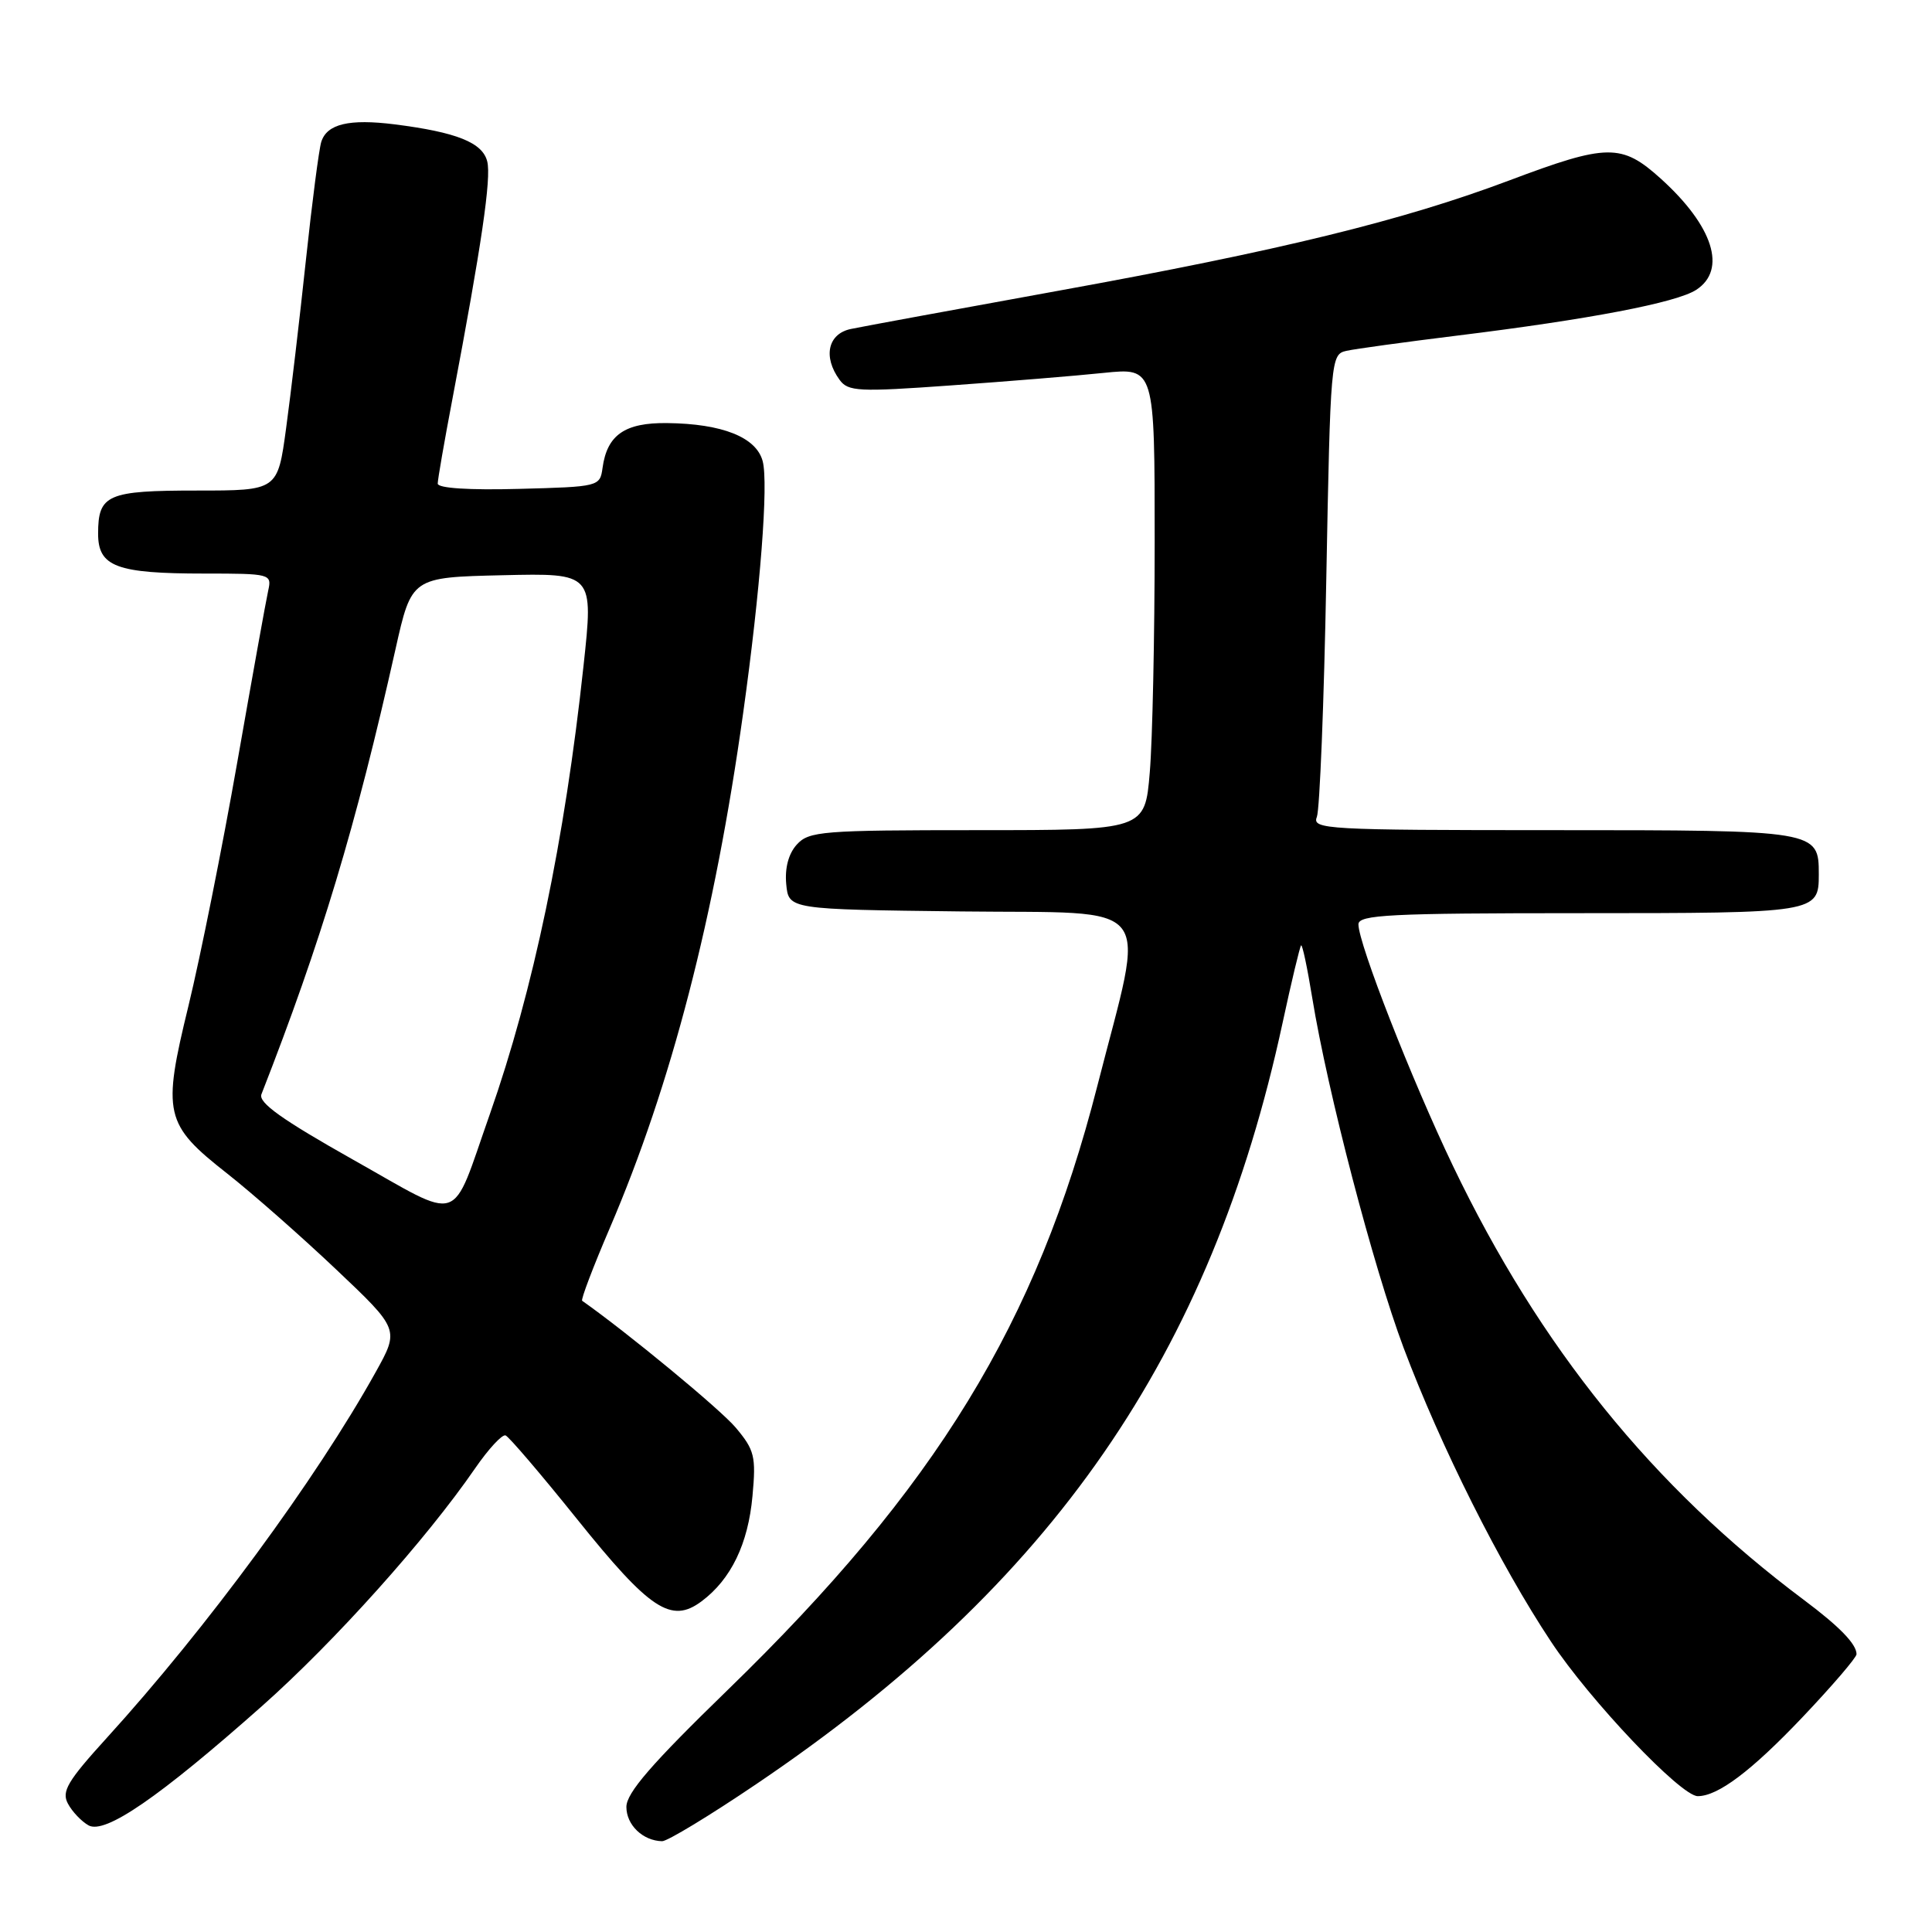 <?xml version="1.0" encoding="UTF-8" standalone="no"?>
<!DOCTYPE svg PUBLIC "-//W3C//DTD SVG 1.1//EN" "http://www.w3.org/Graphics/SVG/1.1/DTD/svg11.dtd" >
<svg xmlns="http://www.w3.org/2000/svg" xmlns:xlink="http://www.w3.org/1999/xlink" version="1.1" viewBox="0 0 256 256">
 <g >
 <path fill="currentColor"
d=" M 100.23 236.39 C 139.48 209.88 160.46 179.53 169.95 135.53 C 171.13 130.05 172.24 125.43 172.40 125.27 C 172.57 125.10 173.23 128.24 173.88 132.23 C 175.91 144.67 181.98 167.91 185.98 178.58 C 190.90 191.66 198.75 207.33 205.50 217.50 C 210.69 225.34 222.72 238.00 224.96 238.00 C 227.64 238.00 232.06 234.67 238.80 227.58 C 242.76 223.41 246.00 219.63 246.00 219.19 C 246.00 217.85 243.75 215.53 239.00 211.98 C 219.00 197.02 204.03 178.49 192.53 154.50 C 187.05 143.07 180.00 125.04 180.00 122.48 C 180.00 121.21 184.13 121.00 209.30 121.00 C 240.73 121.00 241.00 120.96 241.00 115.87 C 241.00 110.02 240.89 110.00 205.82 110.00 C 175.71 110.00 173.83 109.89 174.49 108.25 C 174.87 107.29 175.44 93.10 175.74 76.73 C 176.29 47.52 176.34 46.95 178.40 46.49 C 179.55 46.23 186.12 45.33 193.00 44.48 C 210.56 42.32 222.12 40.11 224.75 38.41 C 228.86 35.75 227.02 29.96 220.06 23.67 C 214.87 18.99 212.99 19.01 199.93 23.93 C 185.83 29.23 169.67 33.19 140.22 38.53 C 126.63 41.00 114.26 43.27 112.75 43.59 C 109.70 44.22 109.02 47.28 111.25 50.33 C 112.38 51.88 113.74 51.95 126.00 51.07 C 133.43 50.54 142.54 49.80 146.25 49.41 C 153.00 48.72 153.00 48.72 153.00 71.71 C 153.00 84.35 152.71 98.14 152.35 102.35 C 151.71 110.00 151.71 110.00 129.51 110.00 C 108.94 110.00 107.18 110.14 105.58 111.91 C 104.48 113.12 103.98 115.02 104.18 117.16 C 104.50 120.50 104.50 120.50 127.36 120.77 C 153.64 121.08 151.82 118.76 145.40 143.90 C 137.38 175.31 124.03 197.13 96.41 223.94 C 86.33 233.73 83.00 237.57 83.00 239.43 C 83.00 241.82 85.18 243.91 87.73 243.97 C 88.41 243.99 94.04 240.58 100.23 236.39 Z  M 34.72 226.06 C 44.35 217.51 56.46 204.00 62.95 194.57 C 64.72 192.00 66.54 190.03 66.99 190.20 C 67.43 190.36 71.70 195.36 76.47 201.30 C 86.12 213.32 88.94 215.18 92.95 212.19 C 96.86 209.28 99.14 204.57 99.71 198.21 C 100.19 192.98 99.98 192.13 97.49 189.17 C 95.45 186.74 83.11 176.56 77.14 172.36 C 76.94 172.22 78.58 167.90 80.79 162.75 C 88.95 143.72 94.70 121.53 98.47 94.50 C 100.75 78.21 101.84 64.06 101.06 61.11 C 100.22 57.94 95.72 56.14 88.40 56.06 C 82.79 55.99 80.44 57.63 79.84 62.00 C 79.50 64.47 79.37 64.50 68.75 64.78 C 62.18 64.96 58.00 64.69 58.00 64.08 C 58.00 63.54 58.88 58.47 59.96 52.80 C 63.80 32.54 65.12 23.60 64.56 21.39 C 63.94 18.89 60.50 17.52 52.31 16.48 C 46.26 15.72 43.32 16.42 42.57 18.80 C 42.27 19.74 41.35 26.80 40.53 34.50 C 39.71 42.20 38.53 52.21 37.91 56.75 C 36.79 65.00 36.79 65.00 26.10 65.00 C 14.22 65.00 13.00 65.53 13.00 70.72 C 13.00 75.09 15.43 76.00 27.08 76.00 C 35.85 76.00 36.03 76.05 35.54 78.25 C 35.26 79.49 33.42 89.72 31.44 101.00 C 29.46 112.28 26.55 126.79 24.98 133.25 C 21.48 147.59 21.79 148.97 30.09 155.49 C 33.36 158.06 39.84 163.76 44.49 168.16 C 52.93 176.15 52.93 176.15 49.77 181.83 C 41.89 196.00 27.35 215.77 14.14 230.29 C 8.94 236.01 8.13 237.38 9.00 238.99 C 9.56 240.05 10.79 241.34 11.73 241.87 C 13.91 243.09 21.08 238.16 34.72 226.06 Z  M 46.78 153.66 C 37.39 148.37 34.21 146.11 34.64 145.00 C 42.55 124.78 47.13 109.59 52.41 86.00 C 54.54 76.50 54.54 76.50 66.60 76.22 C 78.65 75.94 78.65 75.94 77.32 88.22 C 74.83 111.37 70.66 131.27 64.89 147.68 C 59.65 162.55 61.51 161.94 46.78 153.66 Z "/>
</g>
</svg>